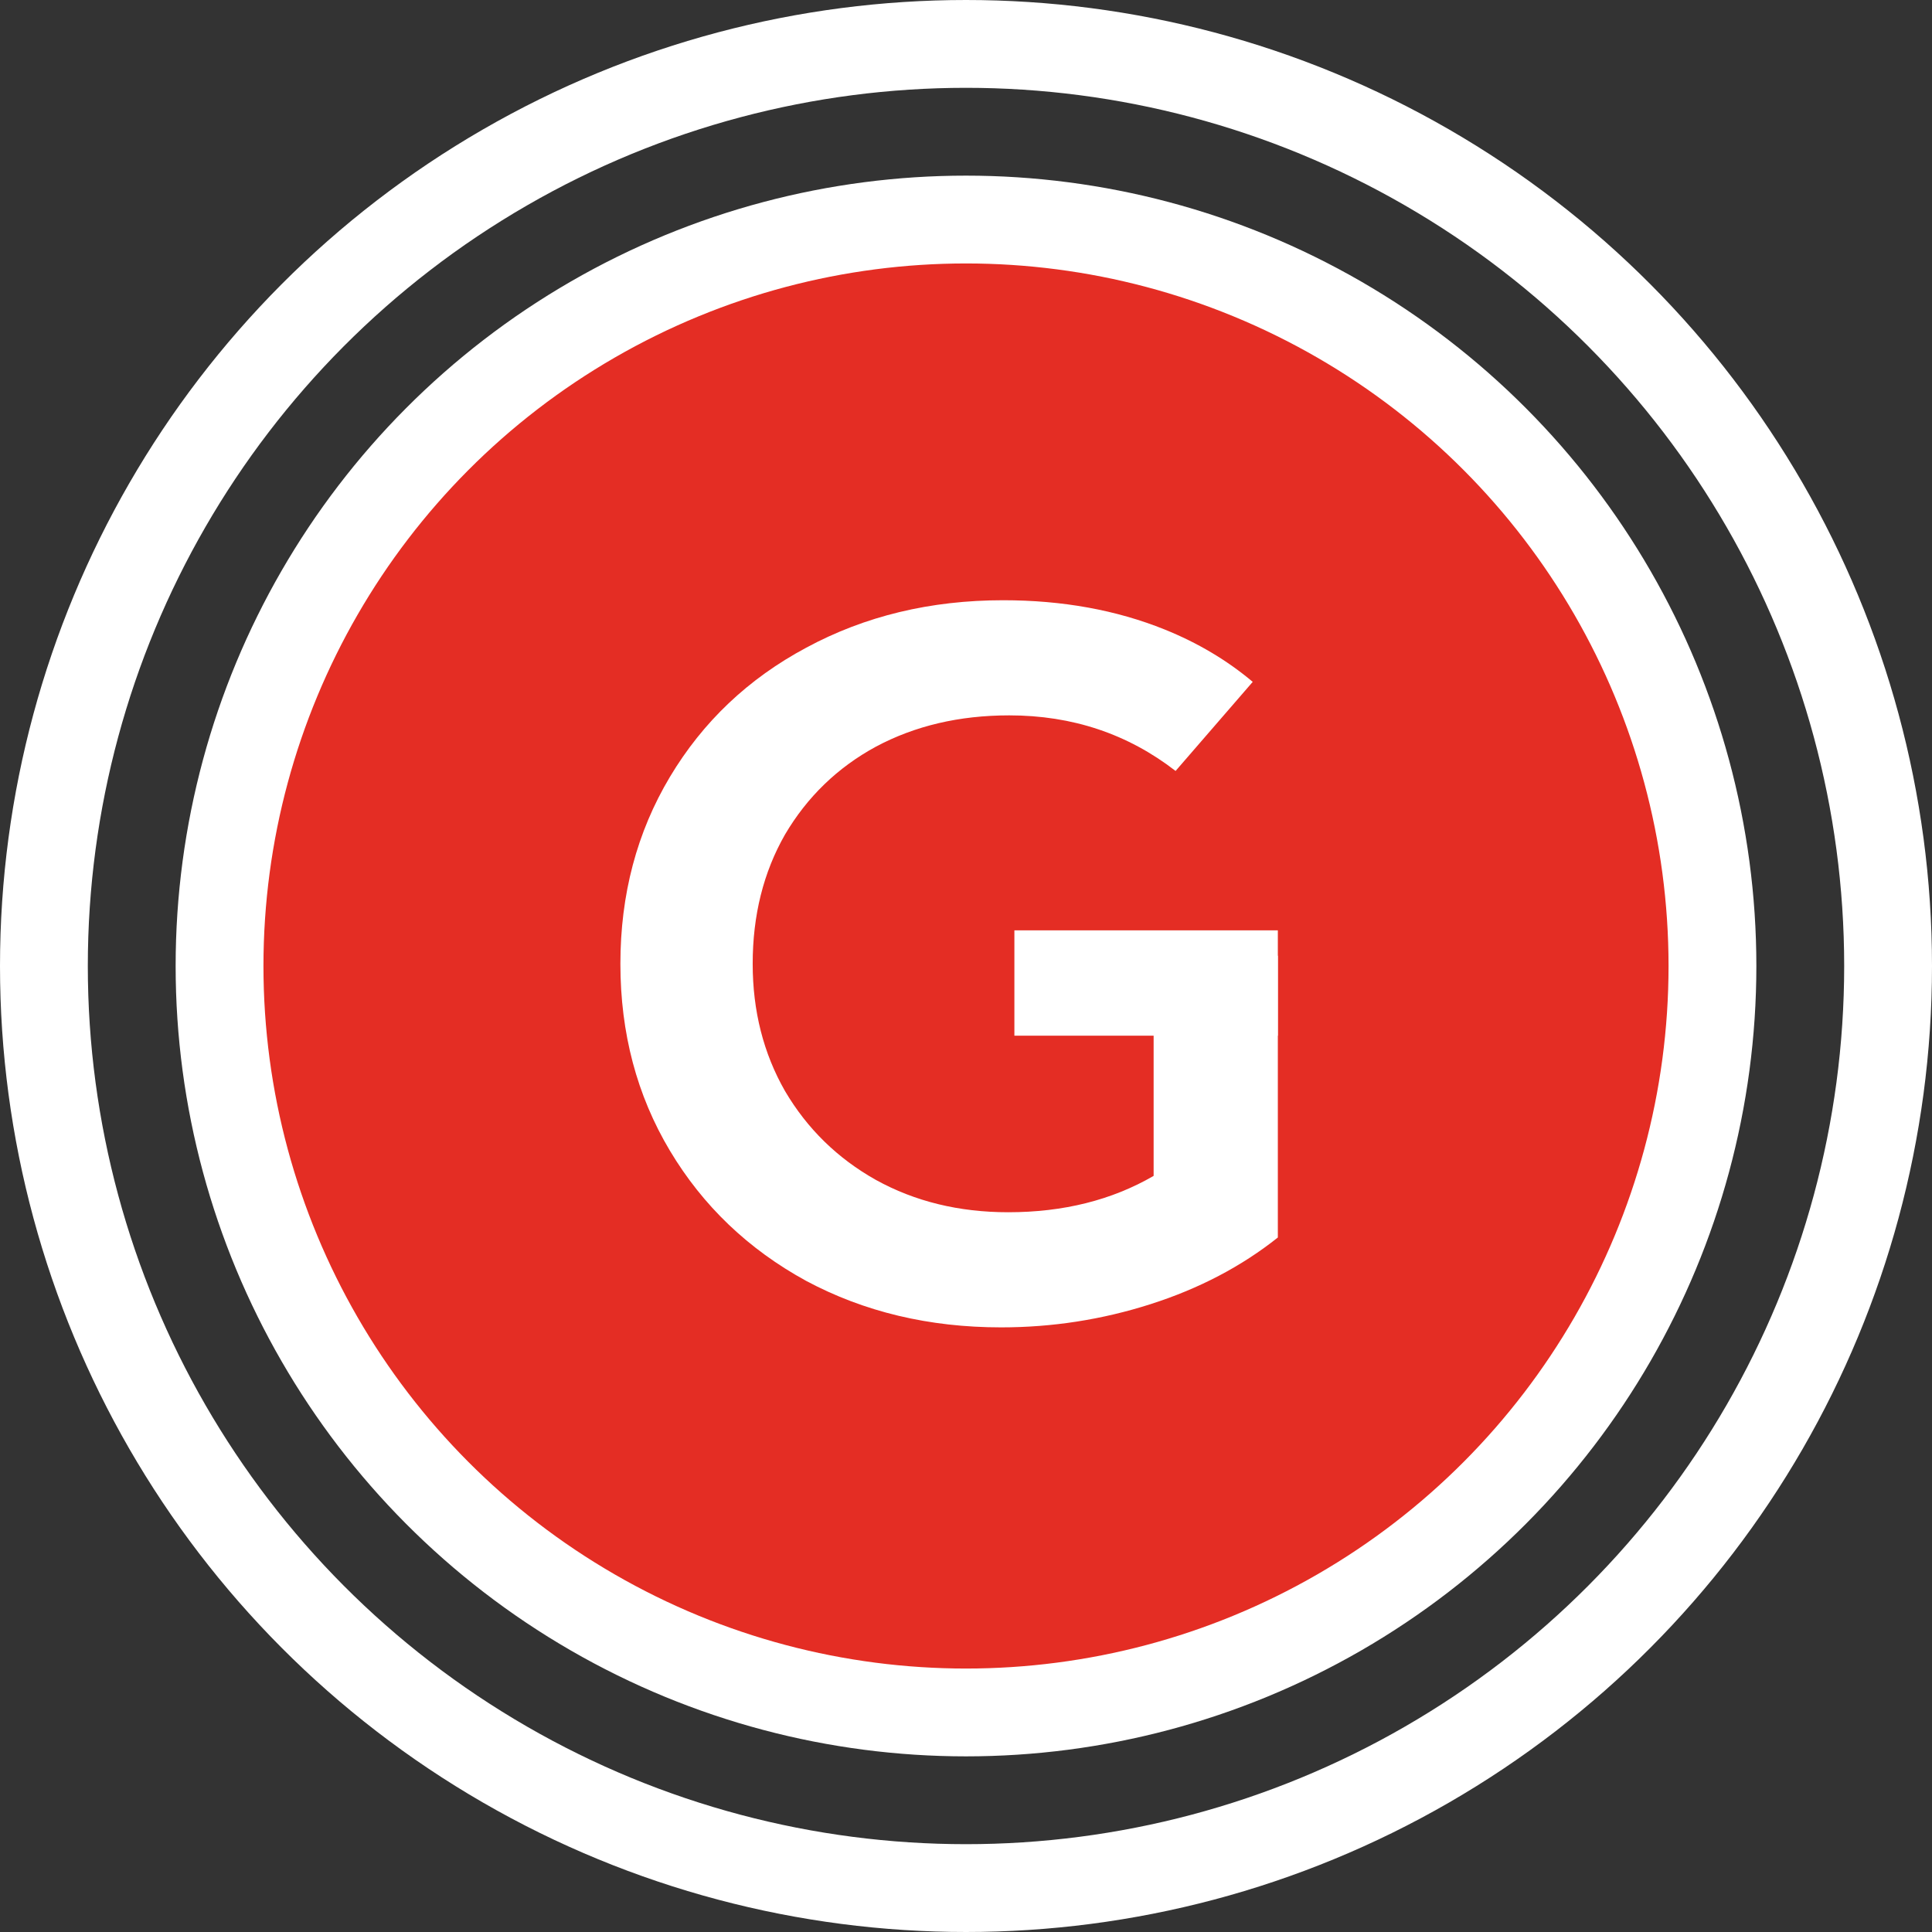<svg width="44" height="44" viewBox="0 0 44 44" fill="none" xmlns="http://www.w3.org/2000/svg">
<rect x="0" y="0" width="44" height="44" fill="#333333" stroke="none"/>
<circle cx="22" cy="22" r="21" stroke="white" stroke-width="2"/>
<circle cx="22" cy="22" r="17" fill="#E42D24" stroke="white" stroke-width="2"/>
<path d="M23.102 23.587H29.102V21.188H23.102V23.587Z" fill="white"/>
<path d="M29.102 21.766H26.273V26.78C25.322 27.332 24.218 27.608 22.961 27.608C21.842 27.608 20.837 27.363 19.948 26.872C19.074 26.381 18.384 25.707 17.878 24.848C17.387 23.989 17.142 23.023 17.142 21.95C17.142 20.846 17.387 19.865 17.878 19.006C18.384 18.147 19.074 17.48 19.948 17.005C20.837 16.53 21.849 16.292 22.984 16.292C24.421 16.292 25.684 16.714 26.773 17.558L28.53 15.529C27.944 15.036 27.275 14.639 26.526 14.337C25.422 13.892 24.195 13.67 22.846 13.67C21.19 13.67 19.695 14.03 18.361 14.751C17.042 15.456 16.007 16.438 15.256 17.695C14.505 18.952 14.129 20.371 14.129 21.95C14.129 23.529 14.505 24.948 15.256 26.205C16.007 27.462 17.042 28.451 18.361 29.172C19.68 29.877 21.159 30.23 22.8 30.23C23.965 30.23 25.1 30.054 26.204 29.701C27.308 29.348 28.274 28.842 29.102 28.183V21.766Z" fill="white"/>
</svg>
